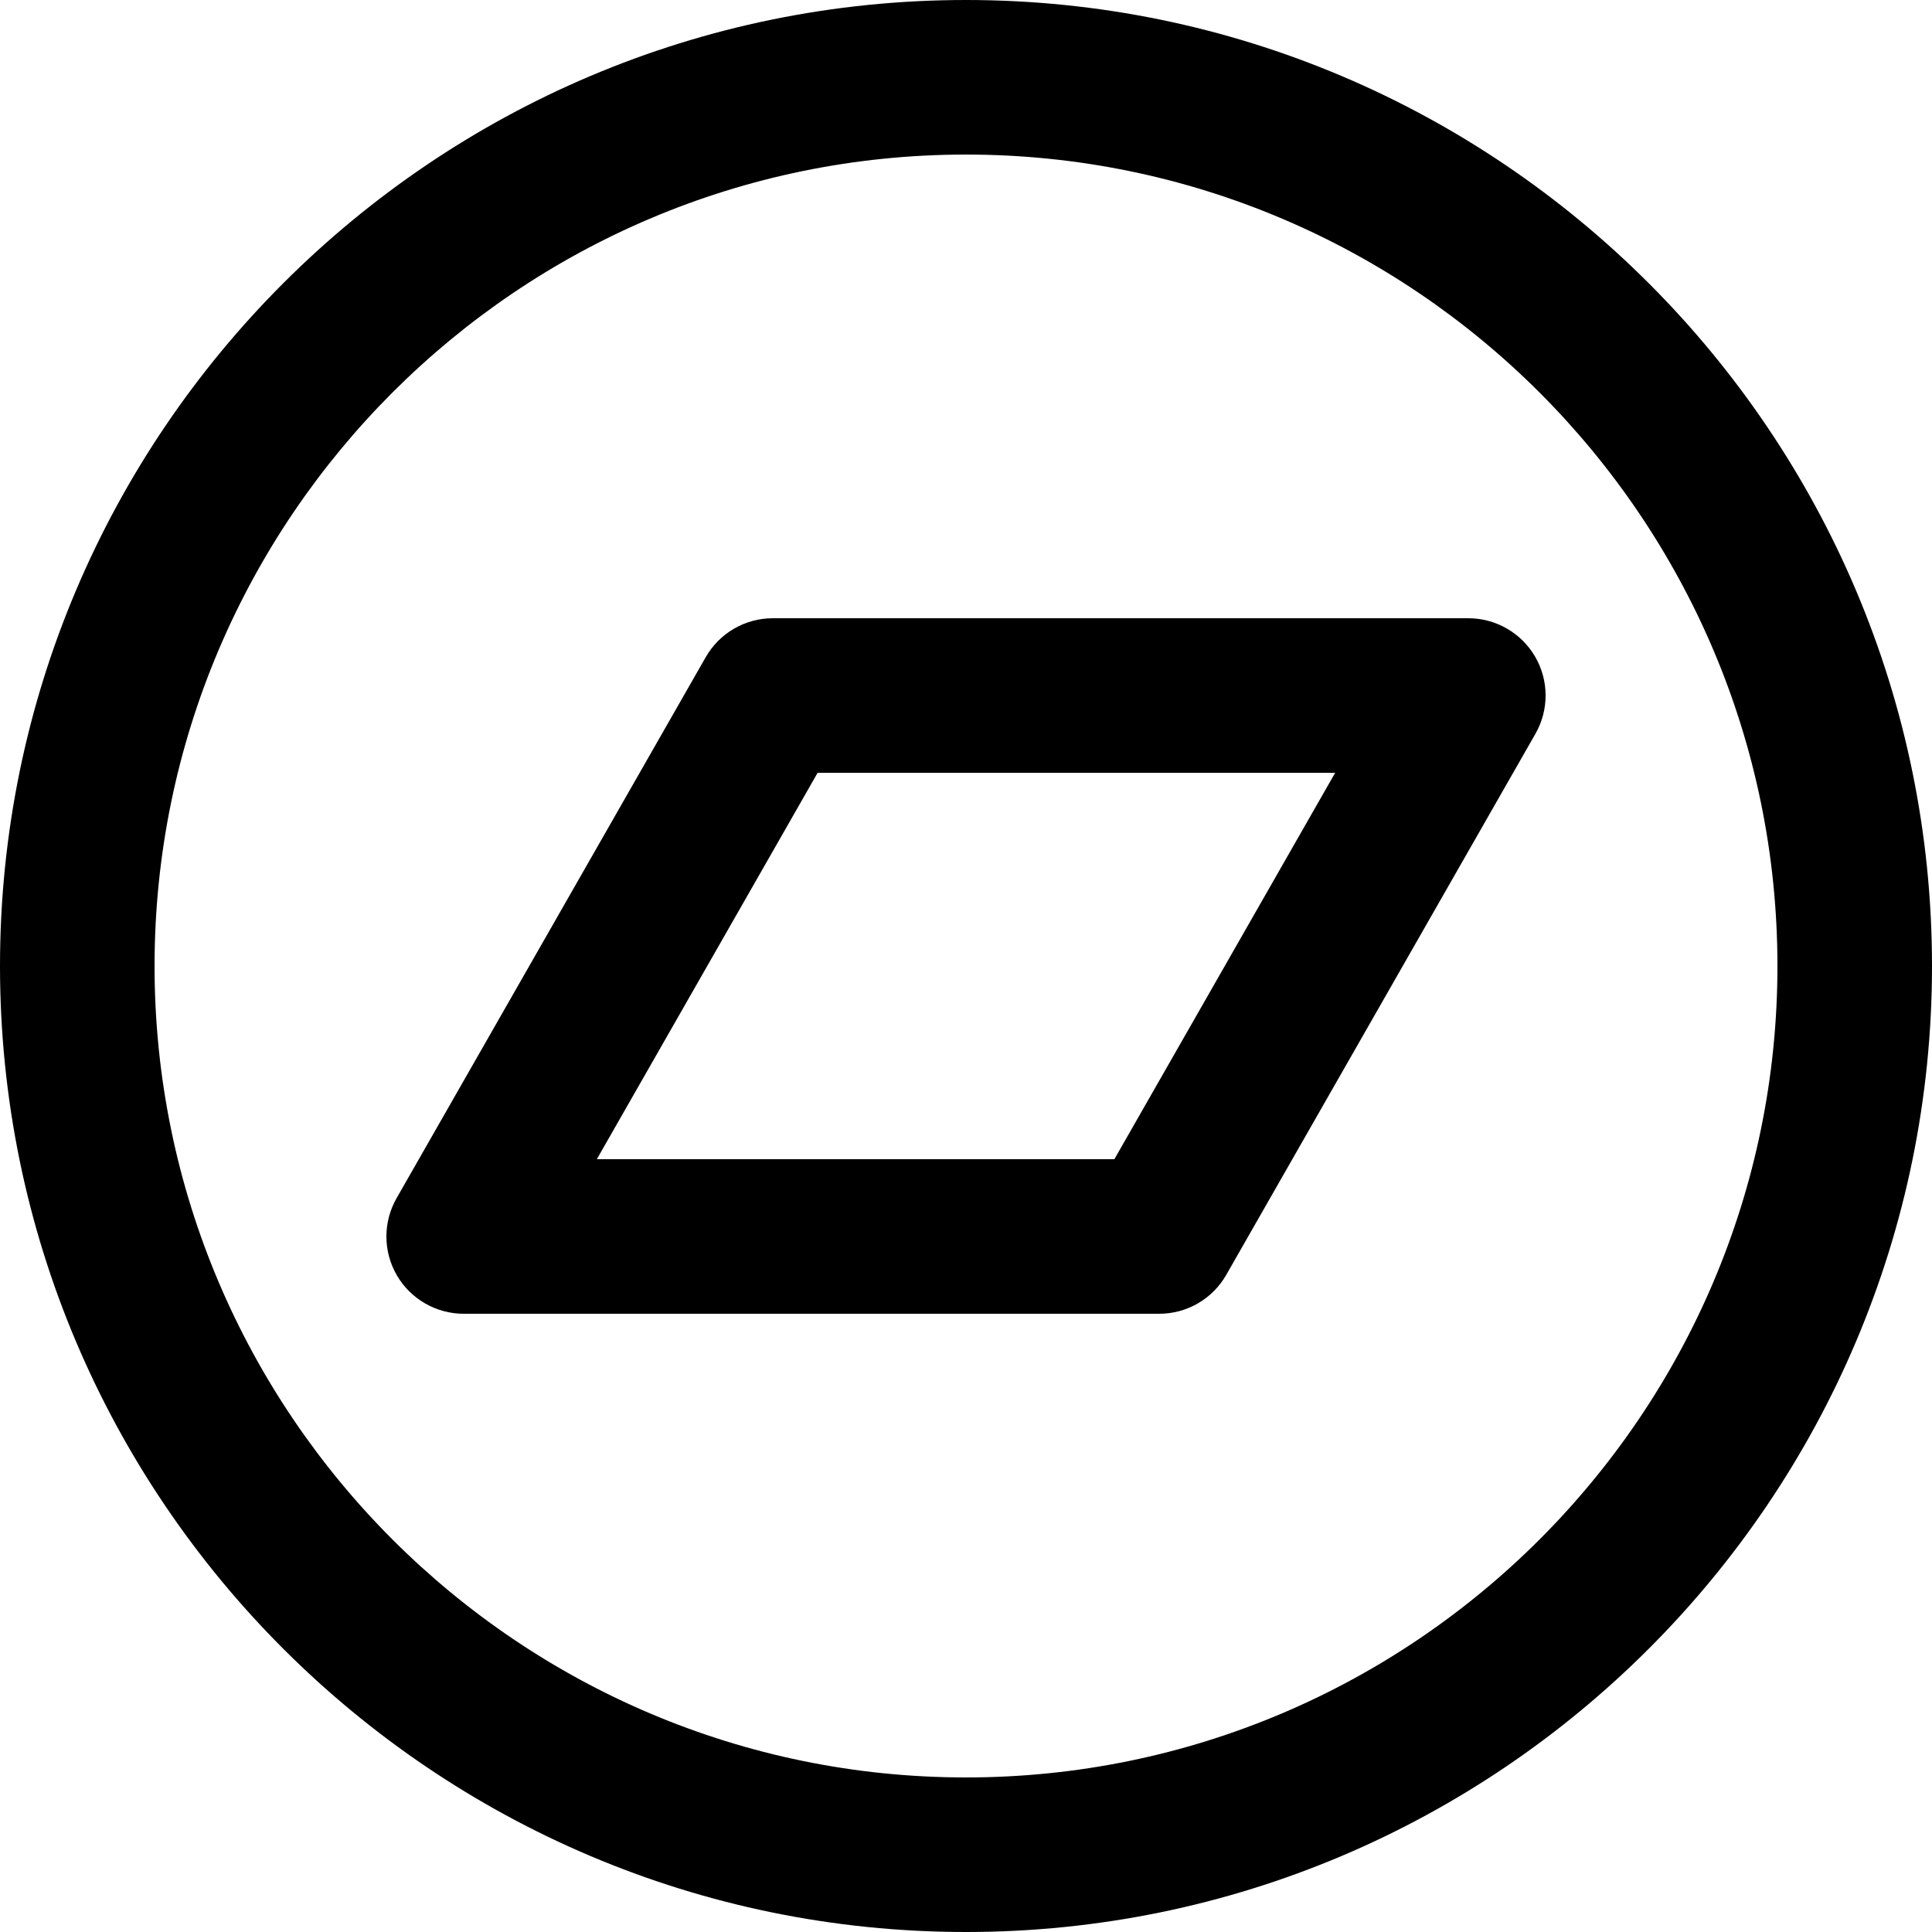 <svg width="25" height="25" viewBox="0 0 25 25" fill="none" xmlns="http://www.w3.org/2000/svg">
<path d="M15 17H6C5.644 17 5.314 16.81 5.135 16.502C4.956 16.194 4.955 15.814 5.132 15.504L9.132 8.504C9.31 8.192 9.641 8 10 8H19C19.356 8 19.686 8.19 19.865 8.498C20.044 8.806 20.045 9.186 19.868 9.496L15.868 16.496C15.69 16.808 15.359 17 15 17ZM7.723 15H14.42L17.277 10H10.58L7.723 15Z" fill="fill"/>
<path d="M12.5 25C5.607 25 0 19.393 0 12.5C0 5.607 5.607 0 12.5 0C19.393 0 25 5.607 25 12.5C25 19.393 19.393 25 12.5 25ZM12.5 2C6.71 2 2 6.71 2 12.5C2 18.29 6.71 23 12.5 23C18.29 23 23 18.29 23 12.5C23 6.71 18.29 2 12.5 2Z" fill="fill"/>
</svg>
